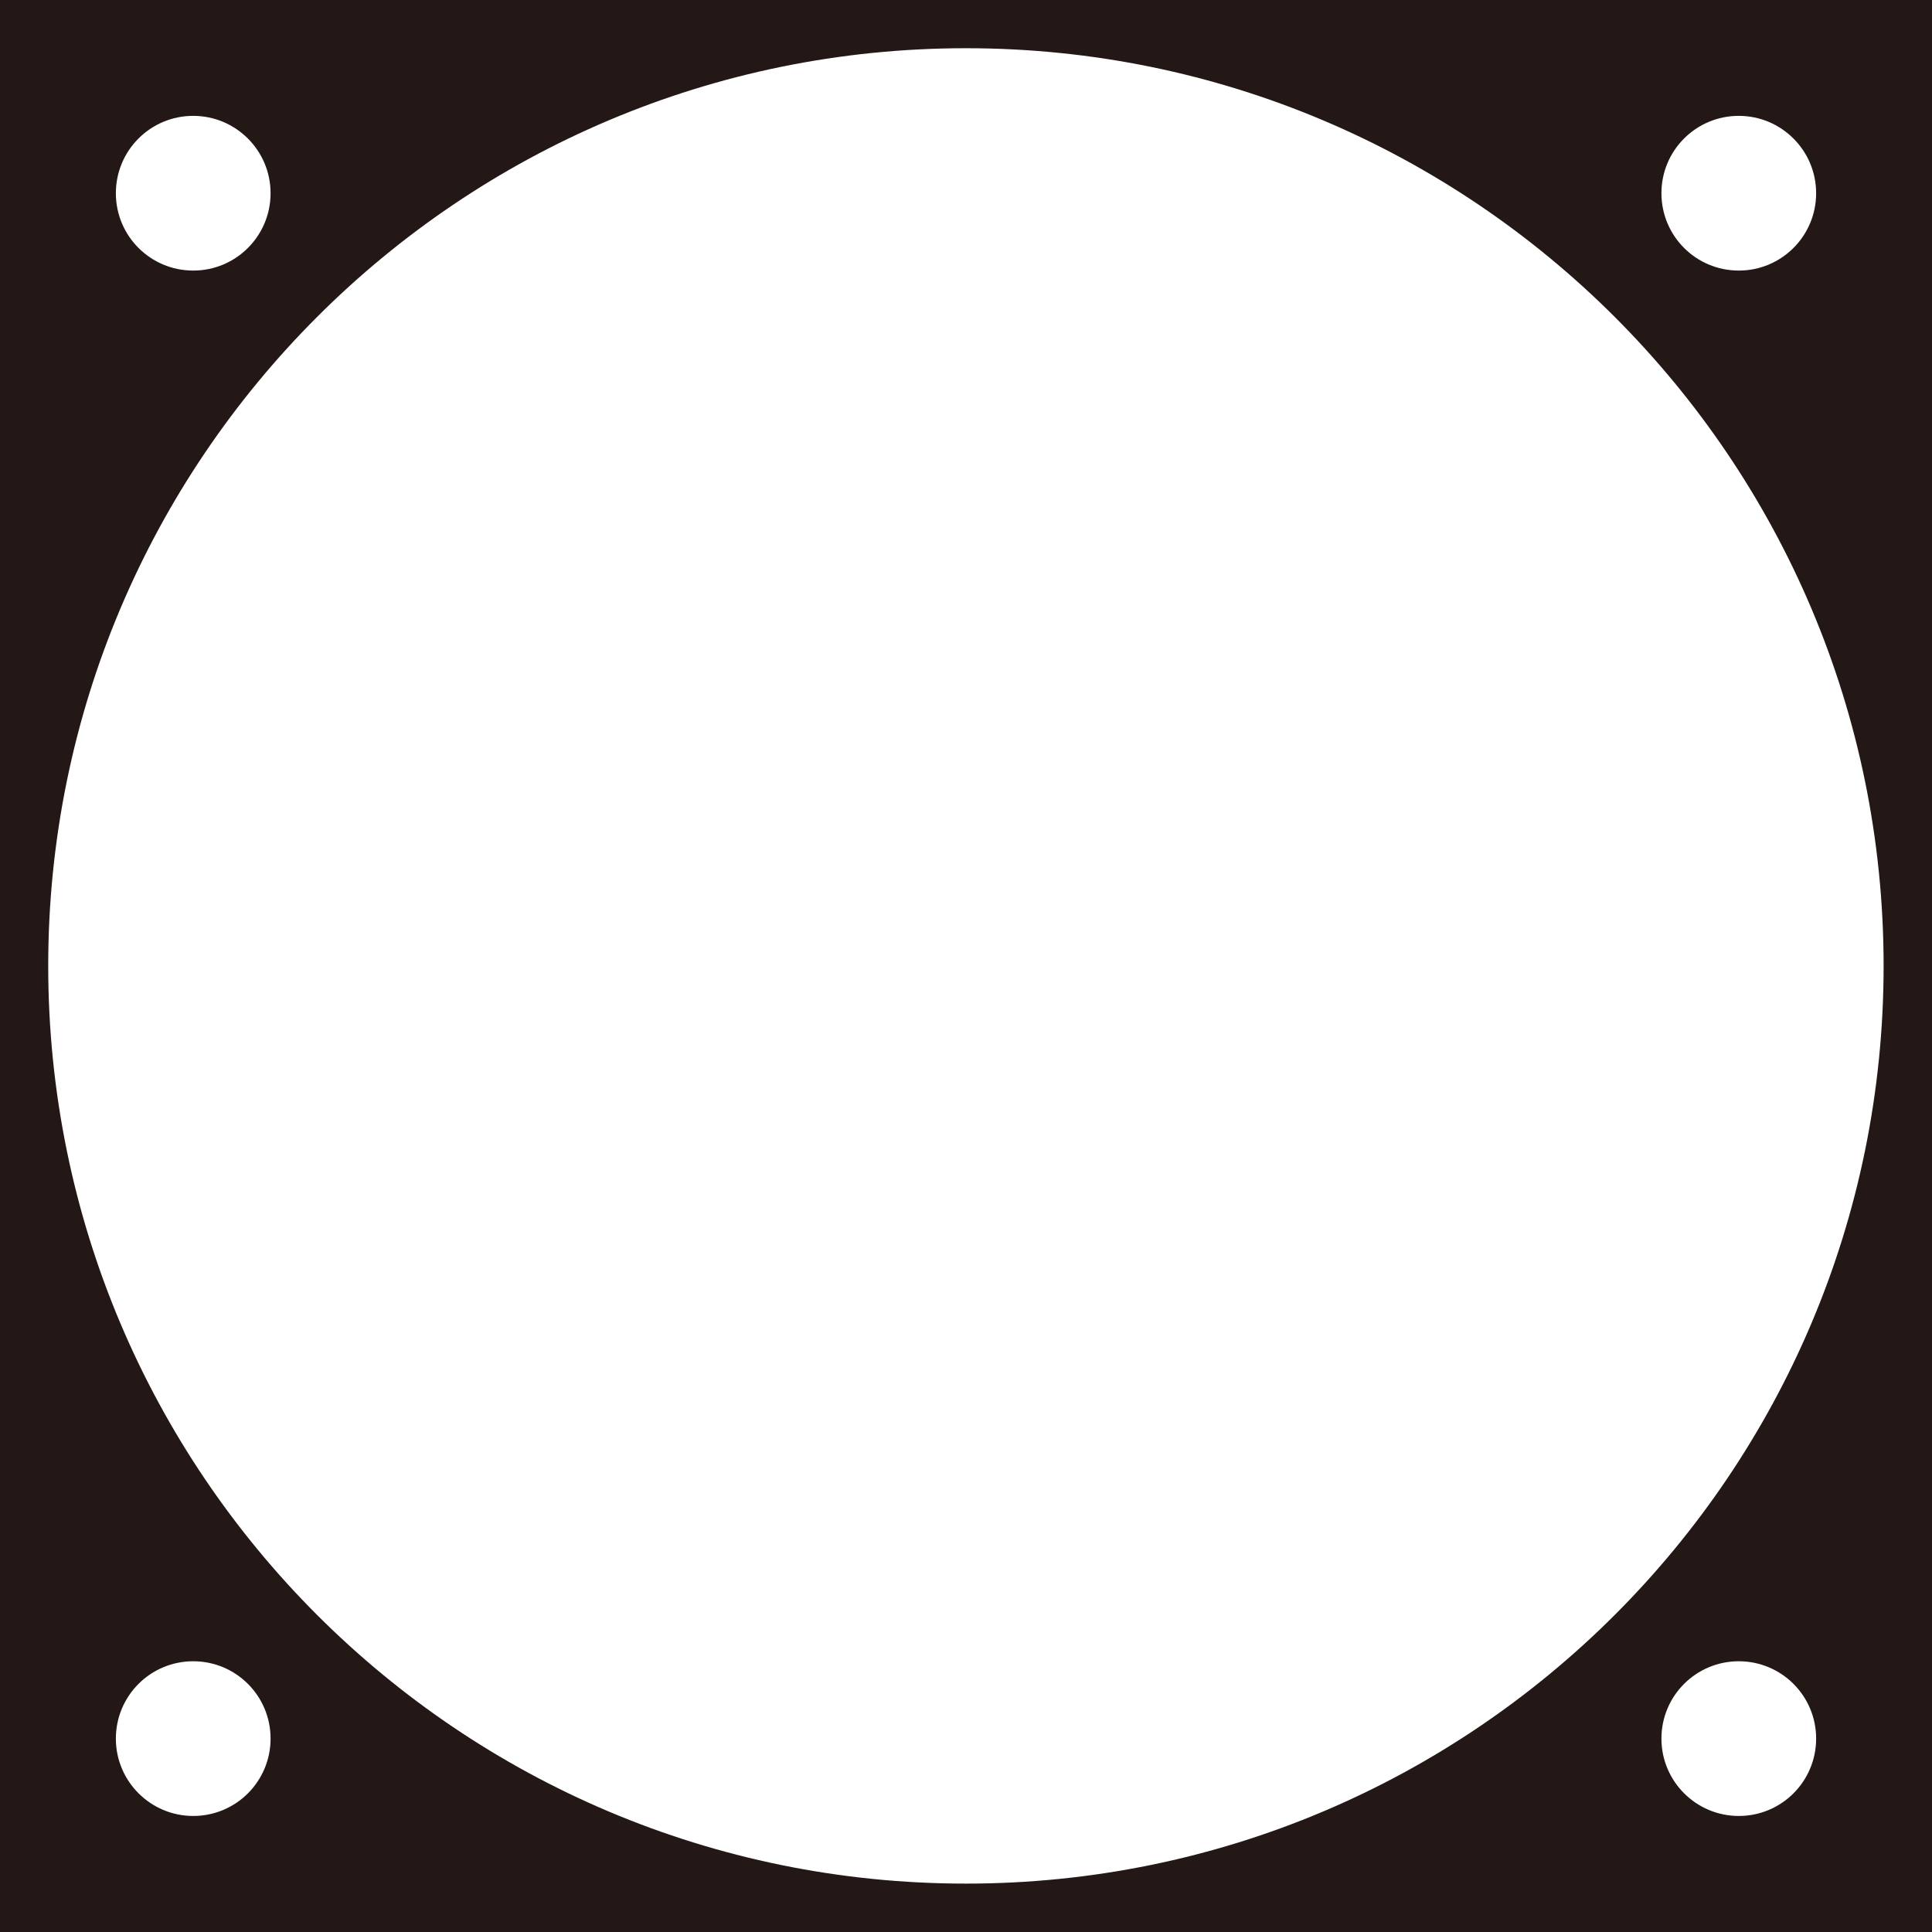 <?xml version="1.0" encoding="UTF-8"?>
<svg id="_レイヤー_2" data-name="レイヤー_2" xmlns="http://www.w3.org/2000/svg" width="40mm" height="40mm" viewBox="0 0 113.39 113.39">
  <defs>
    <style>
      .cls-1 {
        fill: #231815;
      }
    </style>
  </defs>
  <g id="_レイヤー_1-2" data-name="レイヤー_1">
    <path class="cls-1" d="M0,0v113.39h113.39V0H0ZM102.05,6.8c2.5,0,4.54,2.03,4.54,4.54s-2.03,4.54-4.54,4.54-4.54-2.03-4.54-4.54,2.03-4.54,4.54-4.54ZM11.34,6.8c2.5,0,4.54,2.03,4.54,4.54s-2.03,4.54-4.54,4.54-4.54-2.03-4.54-4.54,2.03-4.54,4.54-4.54ZM11.34,106.58c-2.5,0-4.54-2.03-4.54-4.54s2.03-4.54,4.54-4.54,4.54,2.03,4.54,4.54-2.03,4.54-4.54,4.54ZM102.05,106.58c-2.5,0-4.54-2.03-4.54-4.54s2.03-4.54,4.54-4.54,4.54,2.03,4.54,4.54-2.03,4.54-4.54,4.54ZM56.69,110.55c-29.75,0-53.86-24.11-53.86-53.86S26.95,2.83,56.69,2.83s53.86,24.11,53.86,53.86-24.11,53.86-53.86,53.86Z"/>
  </g>
</svg>